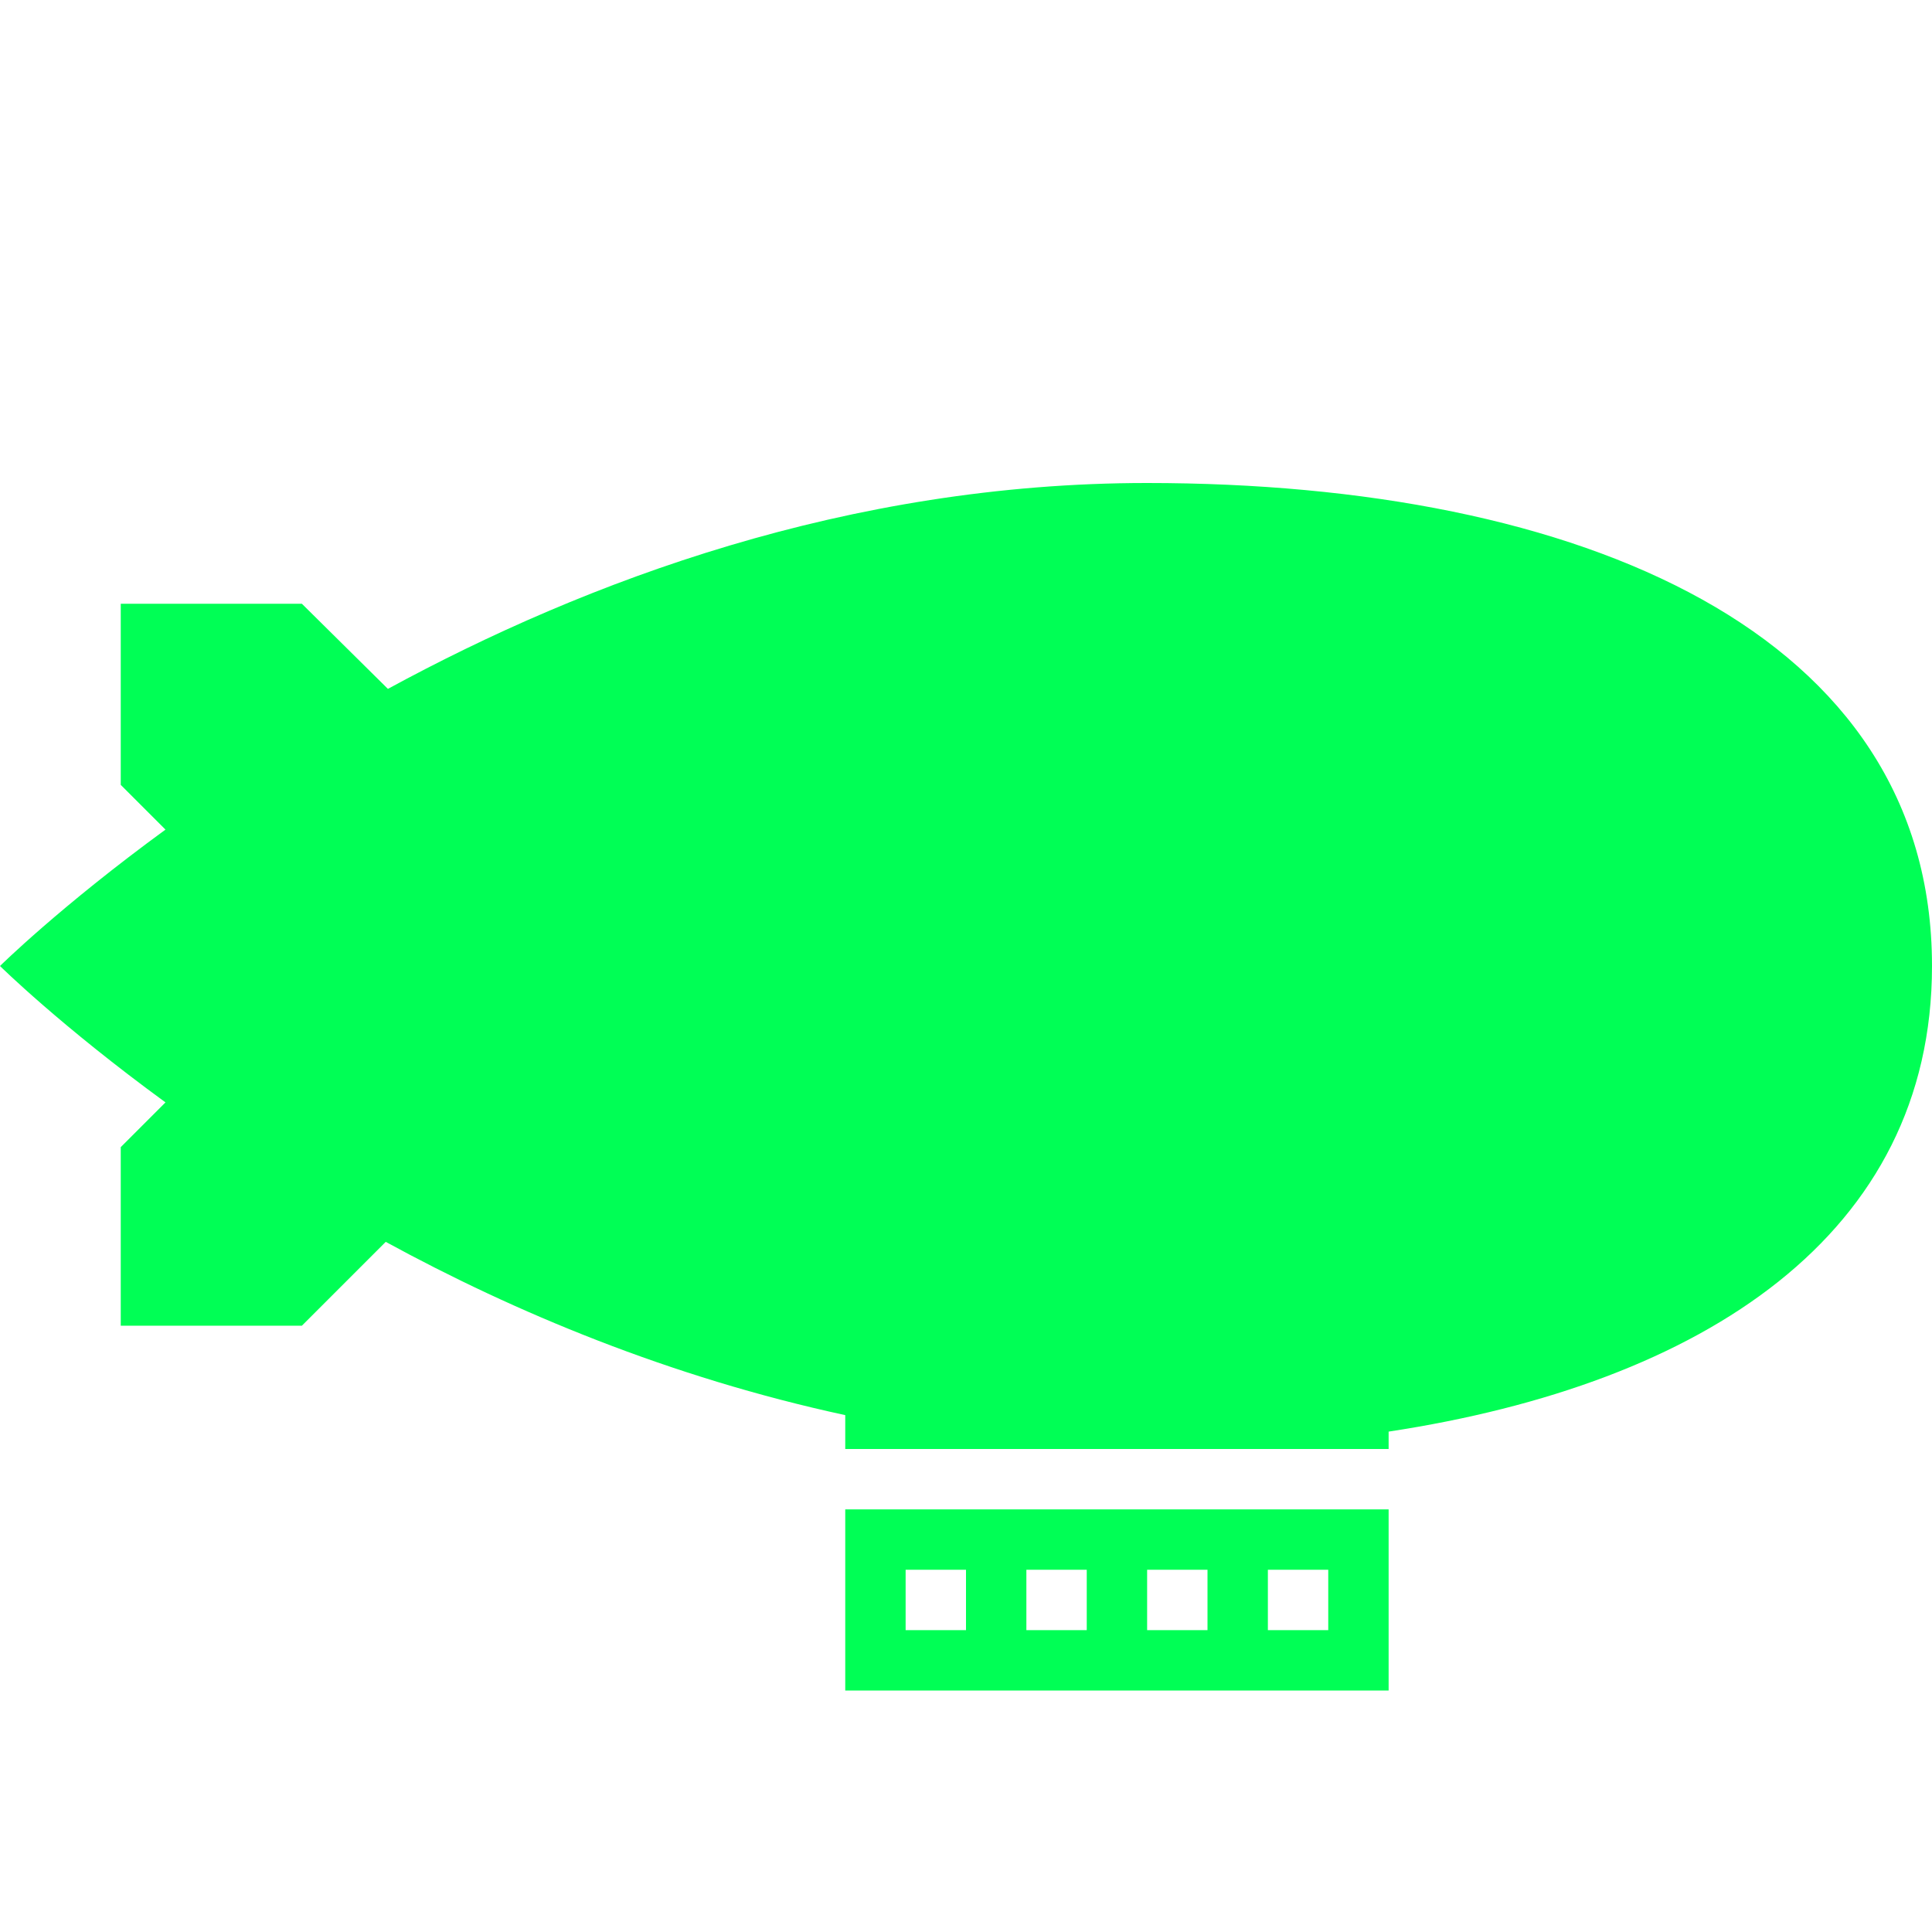 <?xml version="1.0" encoding="utf-8"?><!-- Uploaded to: SVG Repo, www.svgrepo.com, Generator: SVG Repo Mixer Tools -->
<svg version="1.1" id="Uploaded to svgrepo.com" xmlns="http://www.w3.org/2000/svg" xmlns:xlink="http://www.w3.org/1999/xlink" 
	 width="800px" height="800px" viewBox="0 0 32 32" xml:space="preserve">
<style type="text/css">
	.sharpcorners_een{fill:#00ff55;}
</style>
<path class="sharpcorners_een" d="M23,23.712V24h-9v-0.561c-2.905-0.628-5.484-1.709-7.611-2.87L5,21.958H2V19l0.741-0.741
	C0.997,16.986,0,16,0,16s0.997-0.986,2.741-2.259L2,13v-3h3l1.425,1.41C9.706,9.626,14.043,8,19,8c7.18,0,13,2.477,13,8
	C32,20.448,28.221,22.918,23,23.712z M14,25h9v3h-9V25z M21,27h1v-1h-1V27z M19,27h1v-1h-1V27z M17,27h1v-1h-1V27z M15,27h1v-1h-1
	V27z"/>
</svg>